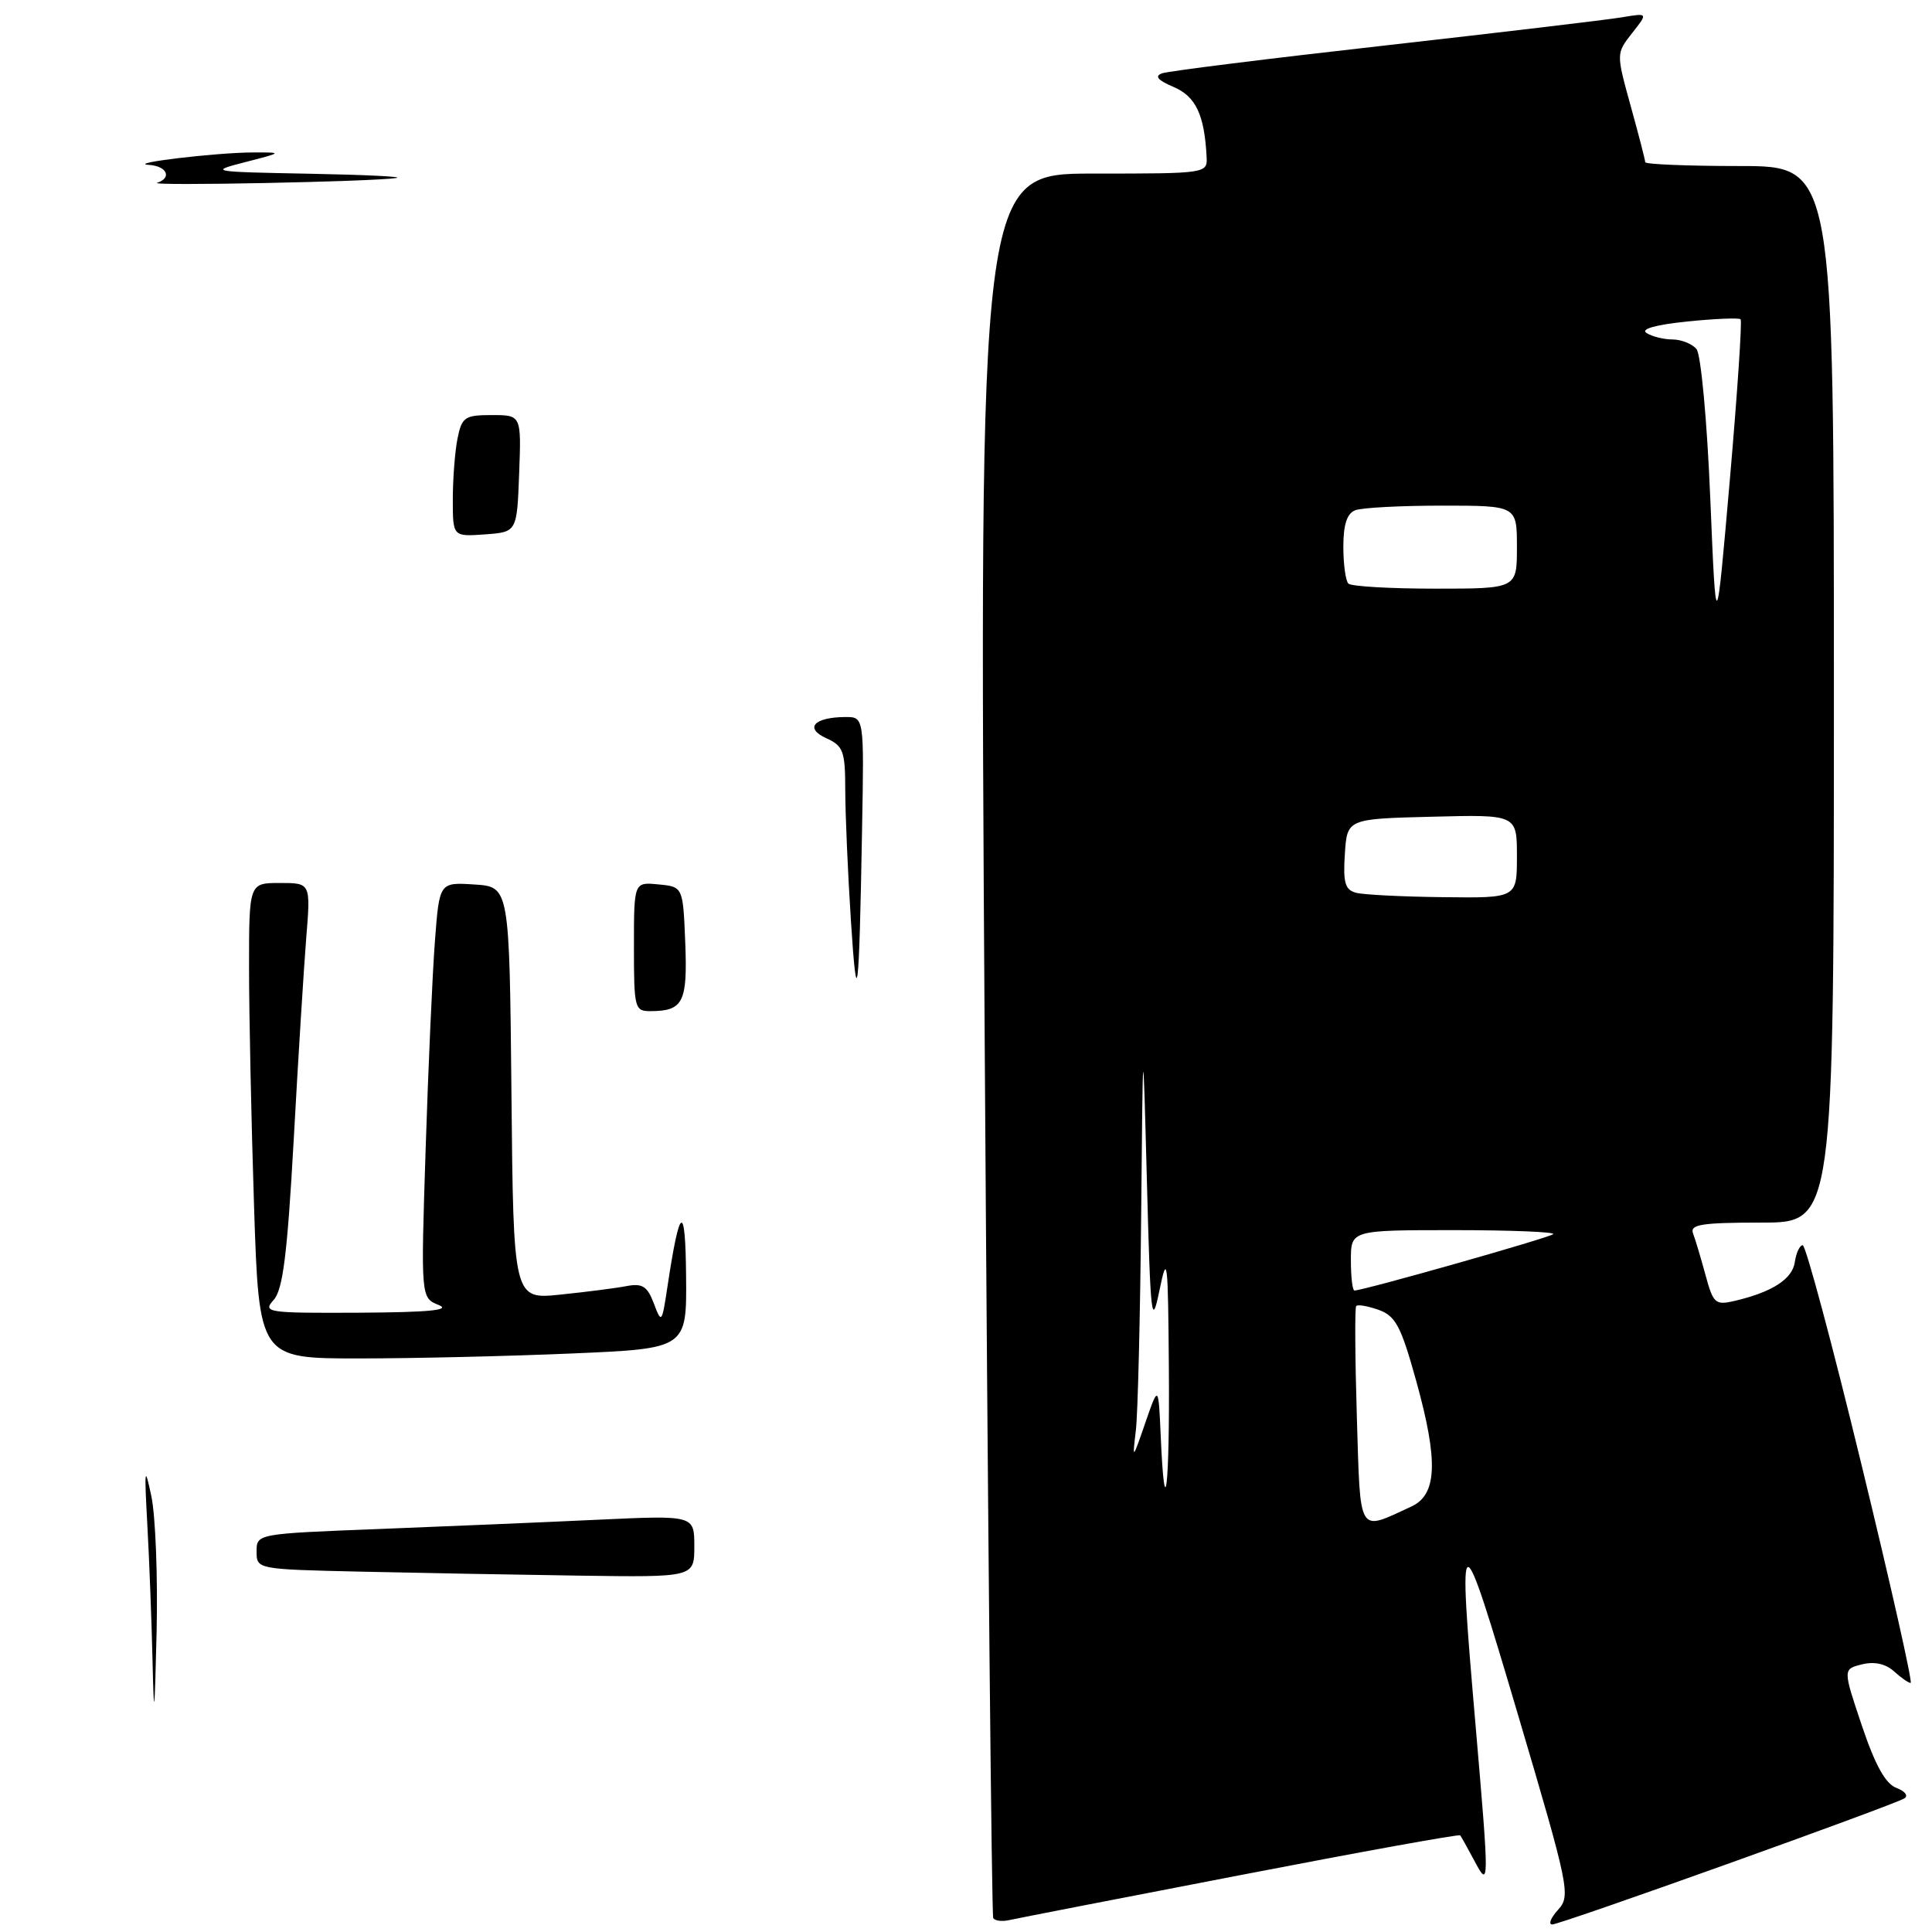 <?xml version="1.0" encoding="UTF-8" standalone="no"?>
<!DOCTYPE svg PUBLIC "-//W3C//DTD SVG 1.1//EN" "http://www.w3.org/Graphics/SVG/1.1/DTD/svg11.dtd" >
<svg xmlns="http://www.w3.org/2000/svg" xmlns:xlink="http://www.w3.org/1999/xlink" version="1.1" viewBox="0 0 256 256">
 <g >
 <path fill="currentColor"
d=" M 164.36 248.46 C 180.23 245.39 193.34 243.02 193.48 243.19 C 193.62 243.36 194.45 244.85 195.33 246.50 C 197.36 250.33 197.36 250.03 195.51 228.50 C 193.13 200.91 193.34 200.86 201.17 227.31 C 207.94 250.19 208.14 251.19 206.45 253.06 C 205.48 254.12 205.14 255.00 205.68 255.00 C 206.80 255.00 250.80 239.24 252.35 238.29 C 252.89 237.95 252.42 237.33 251.29 236.91 C 249.85 236.38 248.47 233.90 246.71 228.66 C 244.19 221.17 244.19 221.17 246.71 220.54 C 248.34 220.13 249.84 220.45 250.95 221.45 C 251.89 222.30 252.89 223.00 253.17 223.00 C 253.46 223.00 250.52 209.95 246.64 194.00 C 242.77 178.05 239.27 165.00 238.87 165.00 C 238.47 165.00 238.00 166.01 237.82 167.24 C 237.50 169.49 234.81 171.22 229.79 172.39 C 227.30 172.97 227.00 172.70 225.99 168.95 C 225.38 166.71 224.64 164.23 224.34 163.44 C 223.88 162.25 225.45 162.00 233.39 162.00 C 243.00 162.00 243.00 162.00 243.00 92.00 C 243.00 22.00 243.00 22.00 230.50 22.00 C 223.62 22.00 218.00 21.77 218.00 21.49 C 218.00 21.21 217.13 17.85 216.07 14.03 C 214.15 7.08 214.15 7.08 216.26 4.39 C 218.38 1.71 218.38 1.71 214.94 2.29 C 213.05 2.61 198.90 4.29 183.50 6.03 C 168.10 7.76 154.82 9.42 154.00 9.71 C 152.94 10.08 153.39 10.62 155.50 11.52 C 158.44 12.77 159.59 15.19 159.88 20.75 C 160.00 22.99 159.93 23.00 144.87 23.00 C 129.74 23.00 129.74 23.00 130.48 138.25 C 130.89 201.64 131.40 253.80 131.61 254.16 C 131.83 254.52 132.79 254.64 133.75 254.42 C 134.71 254.20 148.49 251.52 164.36 248.46 Z  M 20.21 220.00 C 20.09 214.78 19.78 206.68 19.52 202.00 C 19.11 194.50 19.17 194.06 20.06 198.28 C 20.61 200.91 20.92 209.01 20.75 216.28 C 20.48 227.57 20.40 228.11 20.21 220.00 Z  M 47.75 208.25 C 34.06 207.94 34.00 207.93 34.00 205.59 C 34.00 203.23 34.02 203.23 50.25 202.60 C 59.19 202.25 72.24 201.70 79.25 201.37 C 92.00 200.78 92.00 200.78 92.00 204.89 C 92.00 209.00 92.00 209.00 76.75 208.78 C 68.36 208.66 55.31 208.42 47.75 208.25 Z  M 33.66 159.75 C 33.30 148.61 33.00 134.44 33.00 128.25 C 33.00 117.00 33.00 117.00 37.09 117.00 C 41.17 117.00 41.17 117.00 40.58 124.25 C 40.26 128.24 39.51 140.28 38.92 151.00 C 38.07 166.20 37.49 170.89 36.26 172.25 C 34.77 173.91 35.37 174.00 47.60 173.94 C 56.79 173.89 59.82 173.60 58.13 172.92 C 55.76 171.97 55.76 171.97 56.40 152.24 C 56.75 141.38 57.30 128.99 57.63 124.70 C 58.22 116.90 58.22 116.90 62.86 117.20 C 67.50 117.50 67.50 117.50 67.77 144.85 C 68.03 172.19 68.03 172.19 74.27 171.54 C 77.69 171.19 81.65 170.68 83.04 170.41 C 85.12 170.02 85.78 170.44 86.64 172.72 C 87.65 175.41 87.71 175.34 88.44 170.50 C 90.07 159.64 90.82 159.22 90.91 169.09 C 91.00 178.69 91.00 178.69 75.84 179.34 C 67.50 179.70 54.75 180.00 47.50 180.00 C 34.32 180.00 34.32 180.00 33.66 159.75 Z  M 84.00 125.44 C 84.00 116.87 84.00 116.87 87.25 117.19 C 90.50 117.50 90.50 117.50 90.80 124.91 C 91.11 132.79 90.53 133.96 86.25 133.98 C 84.09 134.00 84.00 133.66 84.00 125.44 Z  M 112.75 122.00 C 112.34 115.67 112.01 107.90 112.00 104.73 C 112.00 99.53 111.75 98.84 109.47 97.81 C 106.56 96.48 107.86 95.04 112.00 95.01 C 114.50 95.00 114.50 95.00 114.23 109.75 C 113.83 132.33 113.56 134.49 112.75 122.00 Z  M 60.00 66.18 C 60.00 63.47 60.28 59.84 60.62 58.12 C 61.20 55.26 61.58 55.00 65.17 55.00 C 69.08 55.00 69.08 55.00 68.79 62.75 C 68.50 70.50 68.50 70.50 64.25 70.81 C 60.00 71.11 60.00 71.11 60.00 66.18 Z  M 20.83 24.22 C 22.82 23.56 22.12 22.01 19.75 21.85 C 16.64 21.65 28.57 20.22 33.50 20.20 C 37.50 20.19 37.50 20.19 32.50 21.48 C 27.63 22.73 27.85 22.77 41.00 23.02 C 48.42 23.16 53.60 23.41 52.50 23.59 C 49.46 24.07 19.49 24.67 20.83 24.22 Z  M 179.79 187.78 C 179.55 179.93 179.51 173.30 179.70 173.06 C 179.88 172.82 181.22 173.05 182.67 173.56 C 184.93 174.37 185.64 175.72 187.66 183.00 C 190.61 193.63 190.43 198.06 187.00 199.63 C 179.85 202.92 180.28 203.63 179.79 187.78 Z  M 153.80 190.25 C 153.50 183.50 153.50 183.50 151.77 188.50 C 150.04 193.50 150.04 193.50 150.51 189.50 C 150.77 187.30 151.08 174.47 151.21 161.00 C 151.44 136.50 151.44 136.50 151.97 156.50 C 152.45 174.73 152.60 176.01 153.63 171.00 C 154.67 165.95 154.77 166.79 154.88 181.25 C 155.00 197.18 154.34 202.67 153.80 190.25 Z  M 179.00 167.00 C 179.00 163.00 179.00 163.00 192.67 163.00 C 200.18 163.00 206.10 163.24 205.81 163.53 C 205.34 164.00 180.65 171.00 179.47 171.00 C 179.21 171.00 179.00 169.20 179.00 167.00 Z  M 179.70 118.30 C 178.23 117.92 177.95 116.97 178.20 113.17 C 178.50 108.50 178.50 108.50 189.75 108.22 C 201.00 107.93 201.00 107.93 201.00 113.47 C 201.00 119.00 201.00 119.00 191.25 118.88 C 185.89 118.82 180.69 118.56 179.70 118.30 Z  M 226.62 66.01 C 226.20 55.80 225.38 46.96 224.80 46.26 C 224.23 45.57 222.80 44.99 221.63 44.98 C 220.46 44.98 218.90 44.59 218.18 44.13 C 217.34 43.60 219.34 43.04 223.55 42.60 C 227.24 42.23 230.43 42.09 230.64 42.31 C 230.85 42.52 230.21 52.10 229.21 63.60 C 227.39 84.50 227.39 84.50 226.62 66.01 Z  M 178.67 77.33 C 178.30 76.97 178.00 74.76 178.00 72.44 C 178.00 69.51 178.48 68.03 179.58 67.61 C 180.45 67.27 185.63 67.00 191.08 67.00 C 201.00 67.00 201.00 67.00 201.00 72.50 C 201.00 78.00 201.00 78.00 190.17 78.00 C 184.21 78.00 179.03 77.70 178.67 77.33 Z "/>
</g>
</svg>